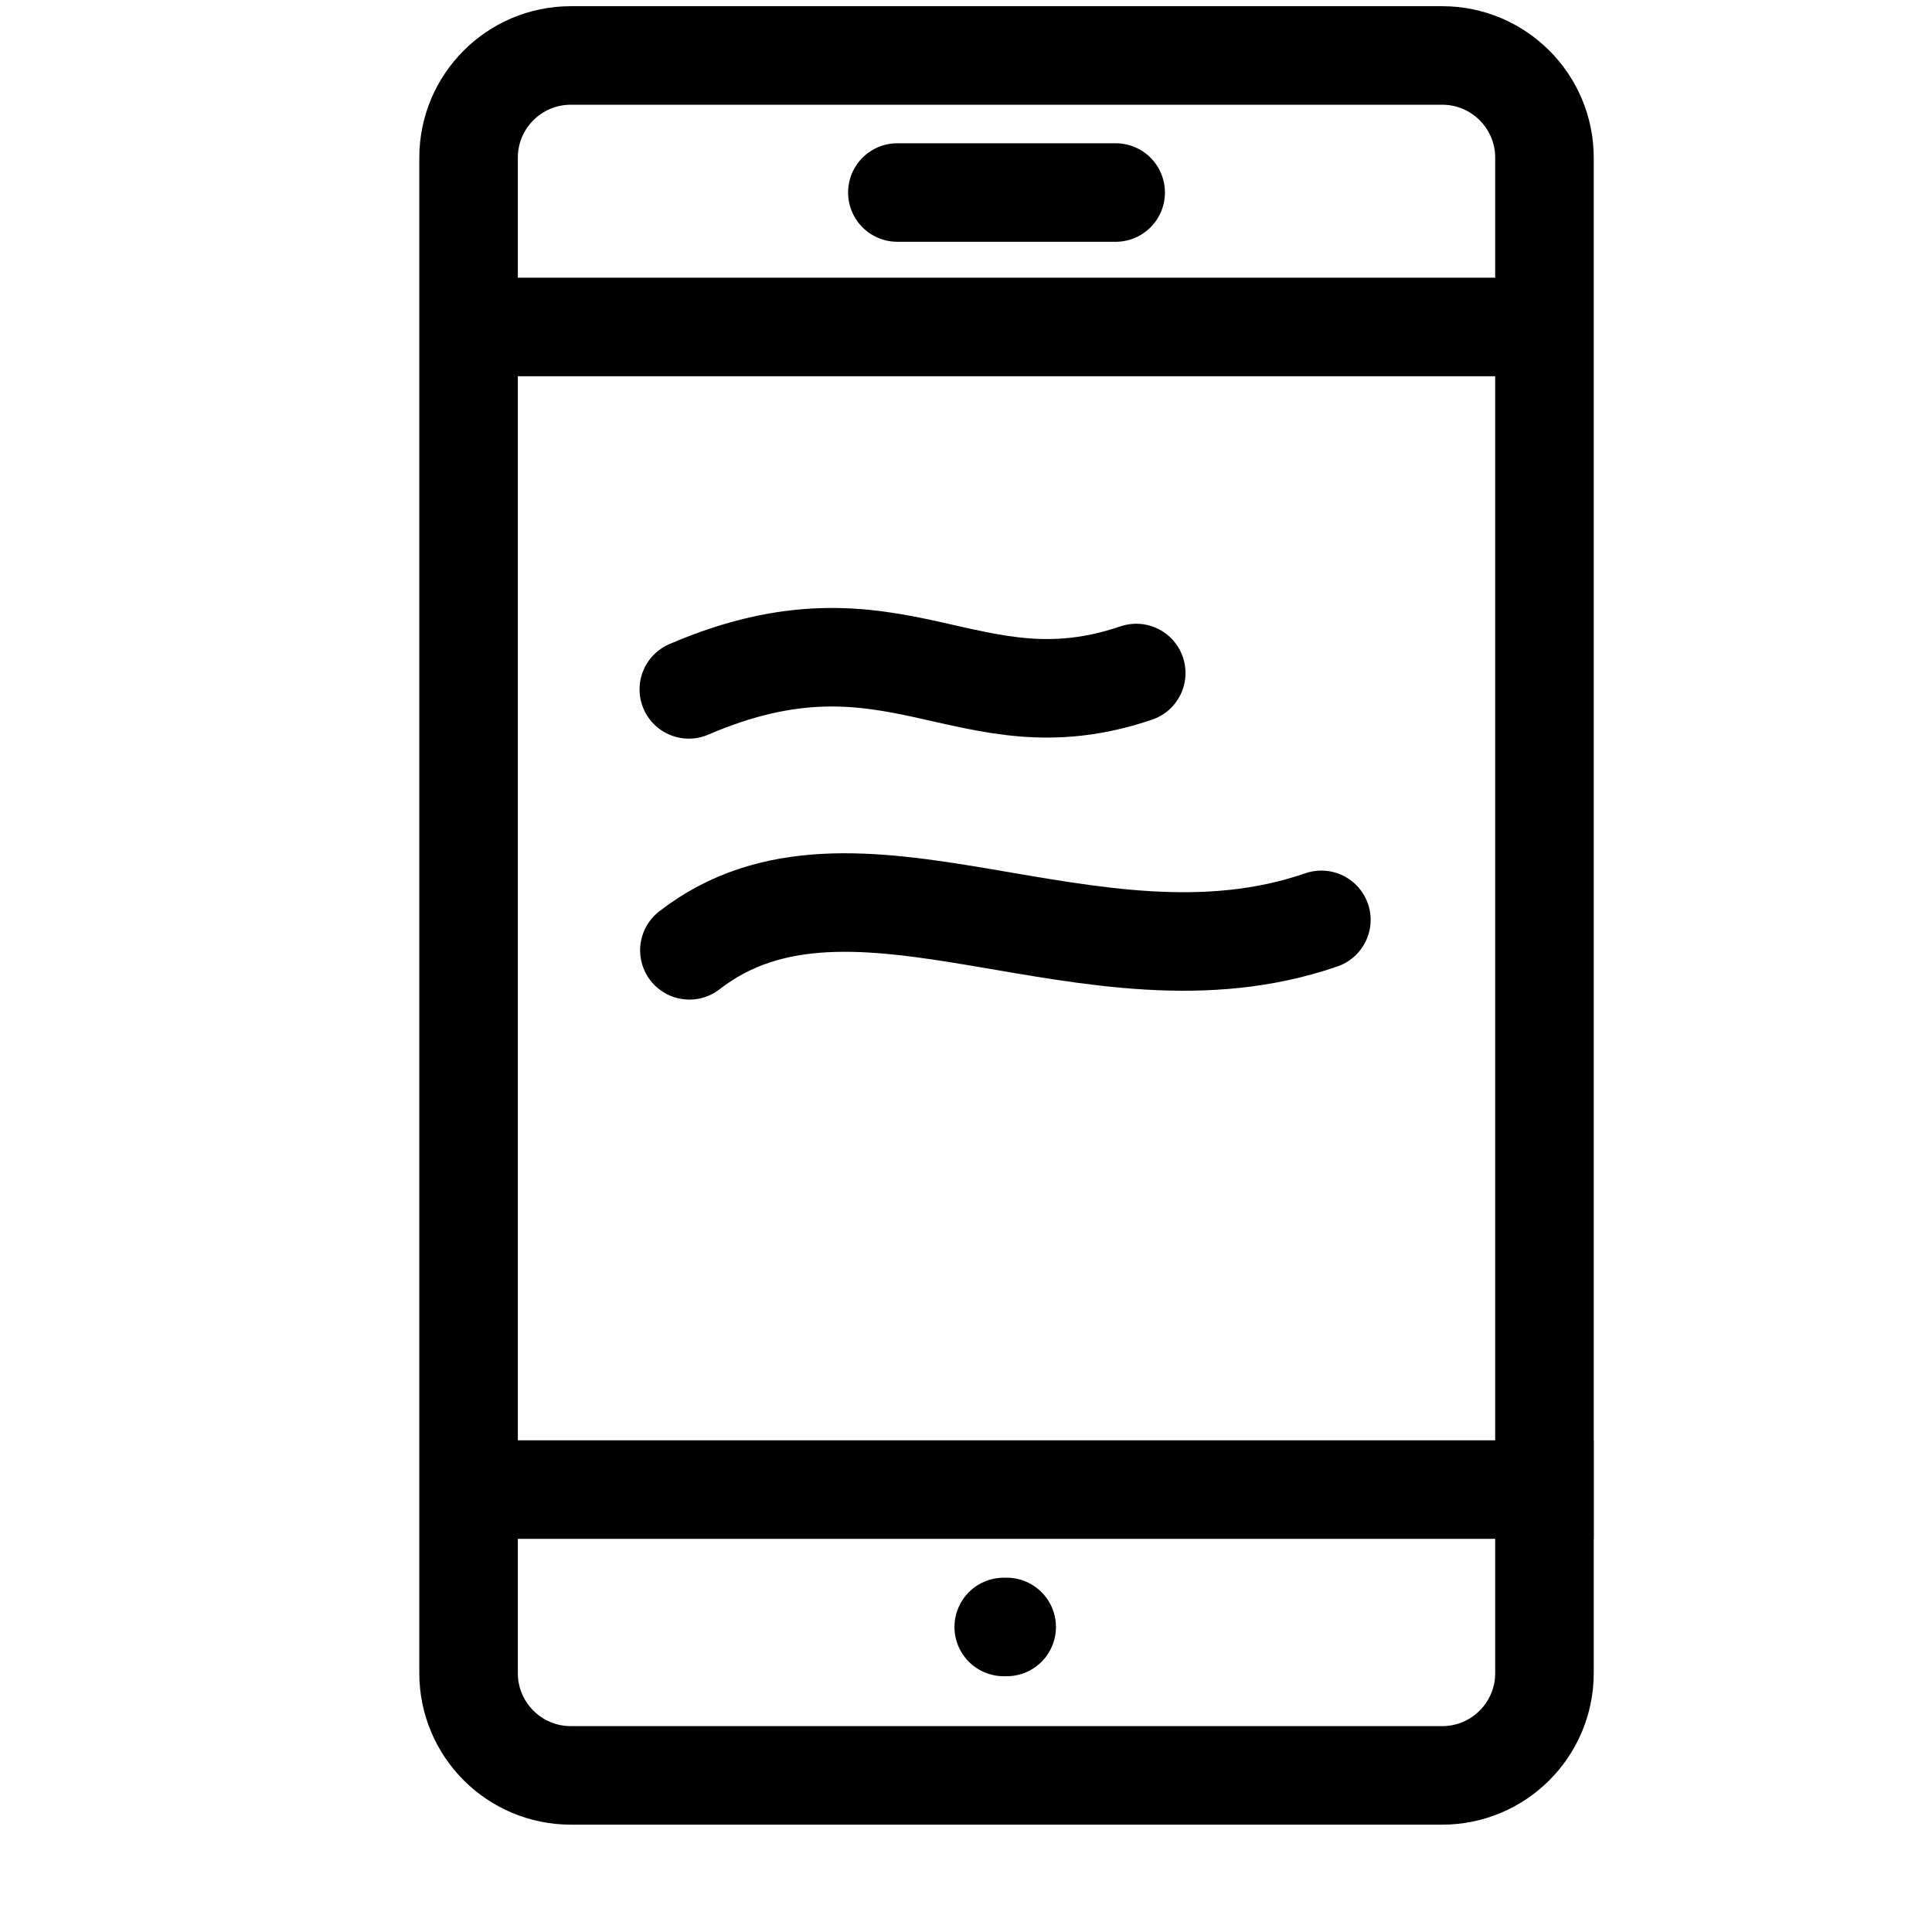 <svg width="16px" height="16px" viewBox="0 0 17 17" fill="none" xmlns="http://www.w3.org/2000/svg" alt="icon" class="selected digital"><path d="M6.061 6.066C7.88 5.283 8.509 6.429 9.998 5.922" stroke="currentColor" stroke-width="0.867" stroke-linecap="round"></path><path d="M6.066 8.362C7.511 7.241 9.595 8.797 11.627 8.094" stroke="currentColor" stroke-width="0.867" stroke-linecap="round"></path><path d="M3.834 13.107H14.023" stroke="currentColor" stroke-width="0.867"></path><path d="M12.69 0.488H5.023C4.526 0.488 4.123 0.891 4.123 1.388V14.722C4.123 15.219 4.526 15.622 5.023 15.622H12.69C13.187 15.622 13.59 15.219 13.59 14.722V1.388C13.59 0.891 13.187 0.488 12.69 0.488Z" stroke="currentColor" stroke-width="0.867"></path><path d="M3.793 2.877H13.921" stroke="currentColor" stroke-width="0.867"></path><path d="M7.896 1.694H9.817" stroke="currentColor" stroke-width="0.867" stroke-linecap="round"></path><path d="M8.832 14.316H8.858" stroke="currentColor" stroke-width="0.867" stroke-linecap="round"></path></svg>